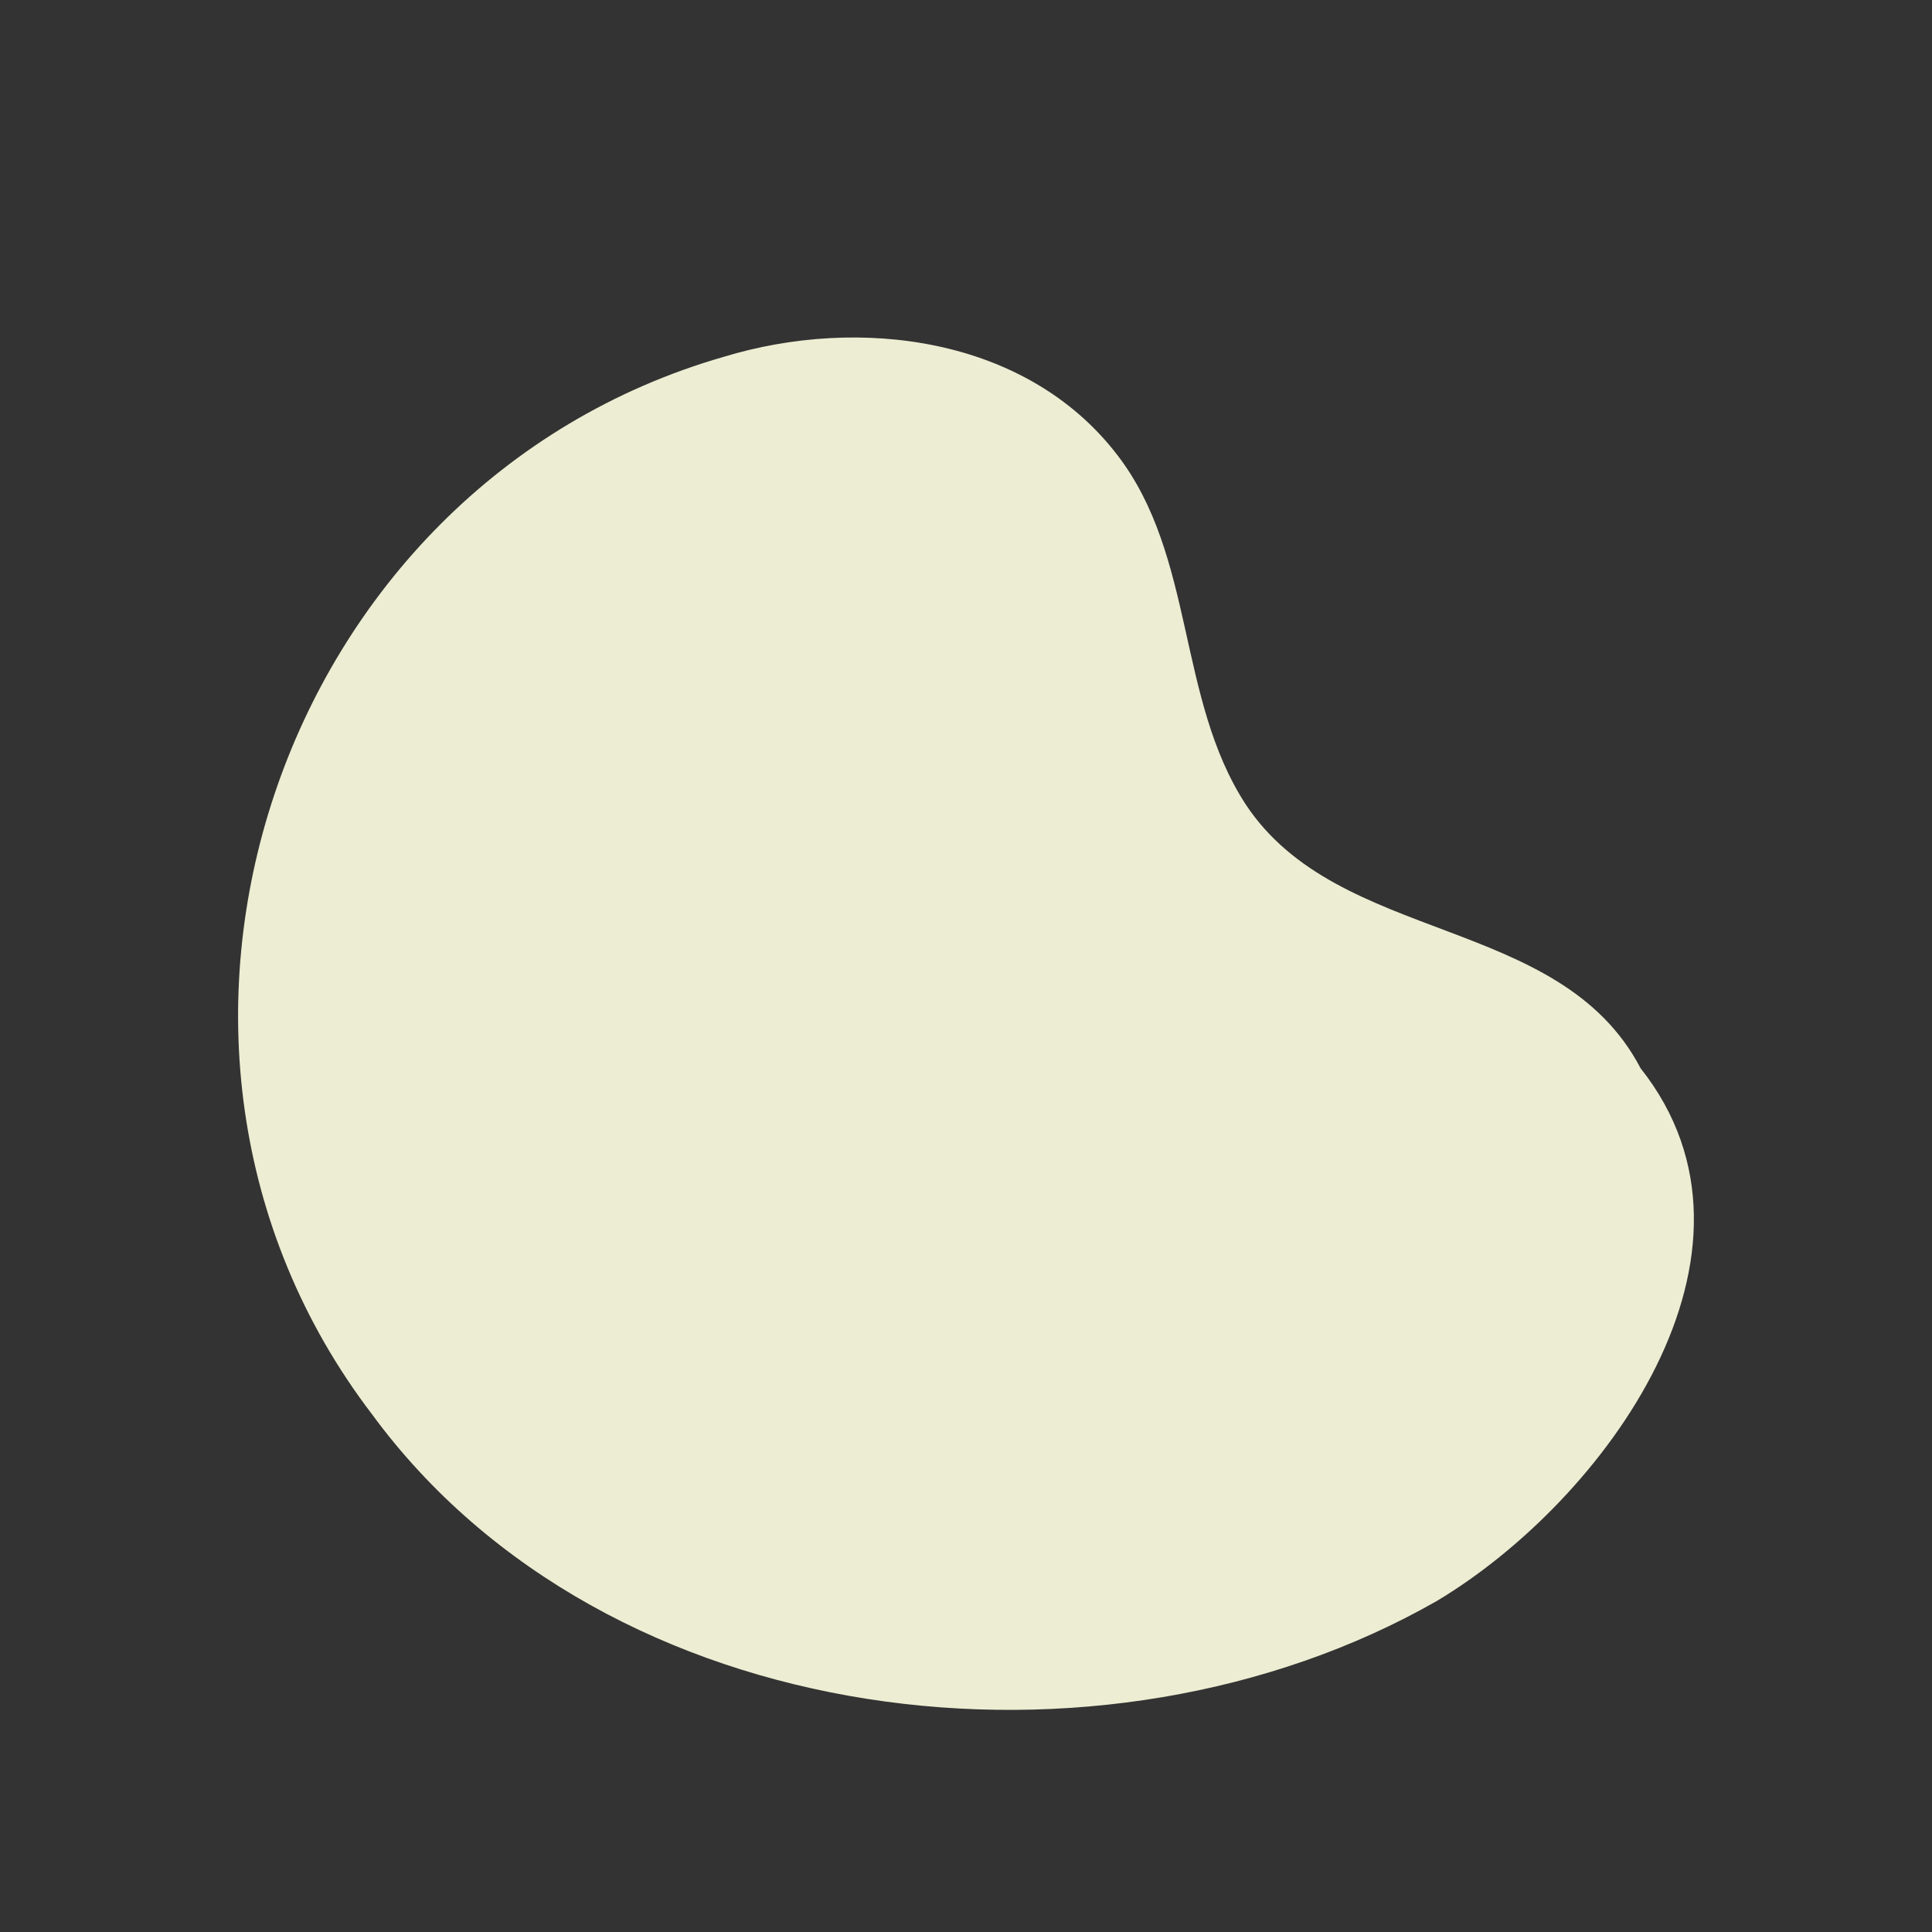 <?xml version="1.0" encoding="utf-8"?>
<!-- Generator: Adobe Illustrator 26.2.1, SVG Export Plug-In . SVG Version: 6.00 Build 0)  -->
<svg version="1.1" id="Layer_1" xmlns="http://www.w3.org/2000/svg" xmlns:xlink="http://www.w3.org/1999/xlink" x="0px" y="0px"
	 viewBox="0 0 1200 1200" style="enable-background:new 0 0 1200 1200;" xml:space="preserve">
<rect x="0" y="0" width="1200" height="1200" fill="#333333" stroke="none"/>
<style type="text/css">
	.st0{fill:#EDEDD3;}
</style>
<path class="st0" d="M1018.96,663.46c90.78,114.55-22.69,268.94-126.66,331.01c-207.07,118.23-515.67,82.42-661.29-116.11
	c-175.7-230.22-58.79-576.93,218.5-656.73c84.16-25.58,188-12.53,244.38,60.85c48.61,63.04,37.01,151.39,79.86,217.18
	C831.59,587.14,968.98,567.91,1018.96,663.46z"/>
</svg>
